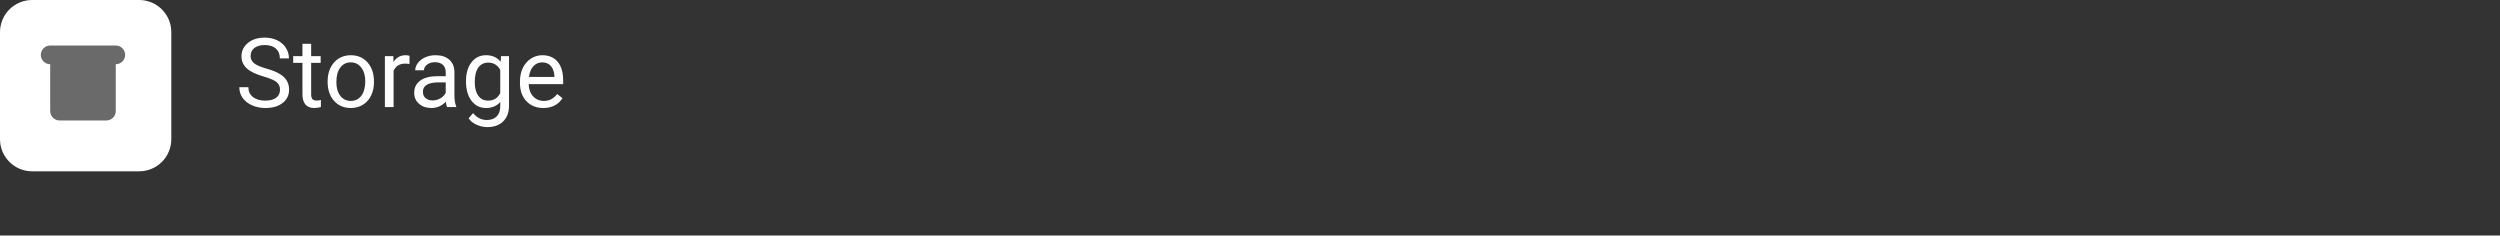 <svg width="467" height="44" viewBox="0 0 467 44" fill="none" xmlns="http://www.w3.org/2000/svg">
<rect x="0" y="0" width="467" height="44" fill="#333333" stroke="none"/>
<path d="M0 6C0 2.686 2.686 0 6 0H26C29.314 0 32 2.686 32 6V26C32 29.314 29.314 32 26 32H6C2.686 32 0 29.314 0 26V6Z" fill="white"/>
<path d="M9.375 12H21.625H9.375ZM9.375 12C8.911 12 8.466 11.816 8.138 11.487C7.809 11.159 7.625 10.714 7.625 10.25C7.625 9.786 7.809 9.341 8.138 9.013C8.466 8.684 8.911 8.5 9.375 8.5H21.625C22.089 8.5 22.534 8.684 22.862 9.013C23.191 9.341 23.375 9.786 23.375 10.25C23.375 10.714 23.191 11.159 22.862 11.487C22.534 11.816 22.089 12 21.625 12H9.375ZM9.375 12V20.75C9.375 21.214 9.559 21.659 9.888 21.987C10.216 22.316 10.661 22.5 11.125 22.5H19.875C20.339 22.5 20.784 22.316 21.112 21.987C21.441 21.659 21.625 21.214 21.625 20.75V12H9.375ZM13.75 15.5H17.25H13.75Z" fill="#6A6A6A"/>
<path d="M49.256 14.296C47.809 13.88 46.754 13.37 46.092 12.767C45.435 12.157 45.107 11.407 45.107 10.517C45.107 9.509 45.509 8.677 46.312 8.021C47.12 7.358 48.169 7.027 49.458 7.027C50.337 7.027 51.119 7.197 51.805 7.537C52.496 7.877 53.029 8.346 53.404 8.943C53.785 9.541 53.976 10.194 53.976 10.903H52.279C52.279 10.13 52.033 9.523 51.541 9.084C51.049 8.639 50.355 8.416 49.458 8.416C48.626 8.416 47.976 8.601 47.507 8.97C47.044 9.333 46.812 9.84 46.812 10.49C46.812 11.012 47.032 11.454 47.472 11.817C47.917 12.175 48.67 12.503 49.73 12.802C50.797 13.101 51.629 13.432 52.227 13.795C52.83 14.152 53.275 14.571 53.562 15.052C53.855 15.532 54.002 16.098 54.002 16.748C54.002 17.785 53.598 18.617 52.789 19.244C51.98 19.865 50.899 20.176 49.546 20.176C48.667 20.176 47.847 20.009 47.085 19.675C46.323 19.335 45.734 18.872 45.318 18.286C44.908 17.7 44.703 17.035 44.703 16.291H46.399C46.399 17.064 46.684 17.677 47.252 18.128C47.826 18.573 48.591 18.796 49.546 18.796C50.437 18.796 51.119 18.614 51.594 18.251C52.068 17.888 52.306 17.393 52.306 16.766C52.306 16.139 52.086 15.655 51.647 15.315C51.207 14.97 50.41 14.63 49.256 14.296ZM58.124 8.188V10.49H59.899V11.747H58.124V17.645C58.124 18.025 58.203 18.312 58.361 18.506C58.52 18.693 58.789 18.787 59.17 18.787C59.357 18.787 59.615 18.752 59.943 18.682V20C59.516 20.117 59.1 20.176 58.695 20.176C57.969 20.176 57.421 19.956 57.052 19.517C56.683 19.077 56.498 18.453 56.498 17.645V11.747H54.767V10.49H56.498V8.188H58.124ZM61.2 15.157C61.2 14.226 61.382 13.388 61.745 12.644C62.114 11.899 62.624 11.325 63.274 10.921C63.931 10.517 64.678 10.315 65.516 10.315C66.811 10.315 67.856 10.763 68.653 11.659C69.456 12.556 69.857 13.748 69.857 15.236V15.351C69.857 16.276 69.679 17.108 69.321 17.847C68.97 18.579 68.463 19.15 67.801 19.561C67.144 19.971 66.389 20.176 65.533 20.176C64.244 20.176 63.198 19.727 62.395 18.831C61.599 17.935 61.2 16.748 61.2 15.271V15.157ZM62.835 15.351C62.835 16.405 63.078 17.252 63.565 17.891C64.057 18.529 64.713 18.849 65.533 18.849C66.359 18.849 67.016 18.526 67.502 17.882C67.988 17.231 68.231 16.323 68.231 15.157C68.231 14.114 67.982 13.271 67.484 12.626C66.992 11.976 66.336 11.65 65.516 11.65C64.713 11.65 64.065 11.97 63.573 12.608C63.081 13.247 62.835 14.161 62.835 15.351ZM76.493 11.949C76.247 11.908 75.981 11.888 75.693 11.888C74.627 11.888 73.903 12.342 73.522 13.25V20H71.897V10.49H73.478L73.505 11.589C74.038 10.739 74.794 10.315 75.772 10.315C76.089 10.315 76.329 10.355 76.493 10.438V11.949ZM83.516 20C83.422 19.812 83.346 19.479 83.287 18.998C82.531 19.783 81.629 20.176 80.58 20.176C79.643 20.176 78.872 19.912 78.269 19.385C77.671 18.852 77.372 18.178 77.372 17.363C77.372 16.373 77.747 15.605 78.497 15.06C79.253 14.51 80.314 14.234 81.679 14.234H83.261V13.487C83.261 12.919 83.091 12.468 82.751 12.134C82.411 11.794 81.91 11.624 81.248 11.624C80.668 11.624 80.182 11.771 79.789 12.063C79.397 12.356 79.2 12.711 79.2 13.127H77.565C77.565 12.652 77.732 12.195 78.066 11.756C78.406 11.31 78.863 10.959 79.438 10.701C80.018 10.443 80.653 10.315 81.345 10.315C82.44 10.315 83.299 10.59 83.92 11.141C84.541 11.685 84.863 12.438 84.887 13.399V17.776C84.887 18.649 84.998 19.344 85.221 19.859V20H83.516ZM80.817 18.761C81.327 18.761 81.811 18.629 82.268 18.365C82.725 18.102 83.056 17.759 83.261 17.337V15.386H81.986C79.994 15.386 78.998 15.969 78.998 17.135C78.998 17.645 79.168 18.043 79.508 18.33C79.848 18.617 80.284 18.761 80.817 18.761ZM87.049 15.166C87.049 13.684 87.392 12.506 88.077 11.633C88.763 10.754 89.671 10.315 90.802 10.315C91.962 10.315 92.867 10.725 93.518 11.545L93.597 10.49H95.082V19.771C95.082 21.002 94.716 21.972 93.983 22.681C93.257 23.39 92.278 23.744 91.048 23.744C90.362 23.744 89.691 23.598 89.035 23.305C88.379 23.012 87.878 22.61 87.532 22.101L88.376 21.125C89.073 21.986 89.926 22.417 90.934 22.417C91.725 22.417 92.34 22.194 92.779 21.749C93.225 21.304 93.447 20.677 93.447 19.868V19.051C92.797 19.801 91.909 20.176 90.784 20.176C89.671 20.176 88.769 19.727 88.077 18.831C87.392 17.935 87.049 16.713 87.049 15.166ZM88.684 15.351C88.684 16.423 88.903 17.267 89.343 17.882C89.782 18.491 90.397 18.796 91.189 18.796C92.214 18.796 92.967 18.33 93.447 17.398V13.057C92.949 12.148 92.202 11.694 91.206 11.694C90.415 11.694 89.797 12.002 89.352 12.617C88.906 13.232 88.684 14.144 88.684 15.351ZM101.489 20.176C100.2 20.176 99.151 19.754 98.343 18.91C97.534 18.061 97.13 16.927 97.13 15.509V15.21C97.13 14.267 97.309 13.426 97.666 12.688C98.029 11.943 98.533 11.363 99.178 10.947C99.828 10.525 100.531 10.315 101.287 10.315C102.523 10.315 103.484 10.722 104.17 11.536C104.855 12.351 105.198 13.517 105.198 15.034V15.711H98.756C98.779 16.648 99.052 17.407 99.573 17.987C100.101 18.561 100.769 18.849 101.577 18.849C102.151 18.849 102.638 18.731 103.036 18.497C103.435 18.263 103.783 17.952 104.082 17.565L105.075 18.339C104.278 19.564 103.083 20.176 101.489 20.176ZM101.287 11.65C100.631 11.65 100.08 11.891 99.635 12.371C99.189 12.846 98.914 13.514 98.809 14.375H103.572V14.252C103.525 13.426 103.303 12.787 102.904 12.336C102.506 11.879 101.967 11.65 101.287 11.65Z" fill="white"/>
</svg>
